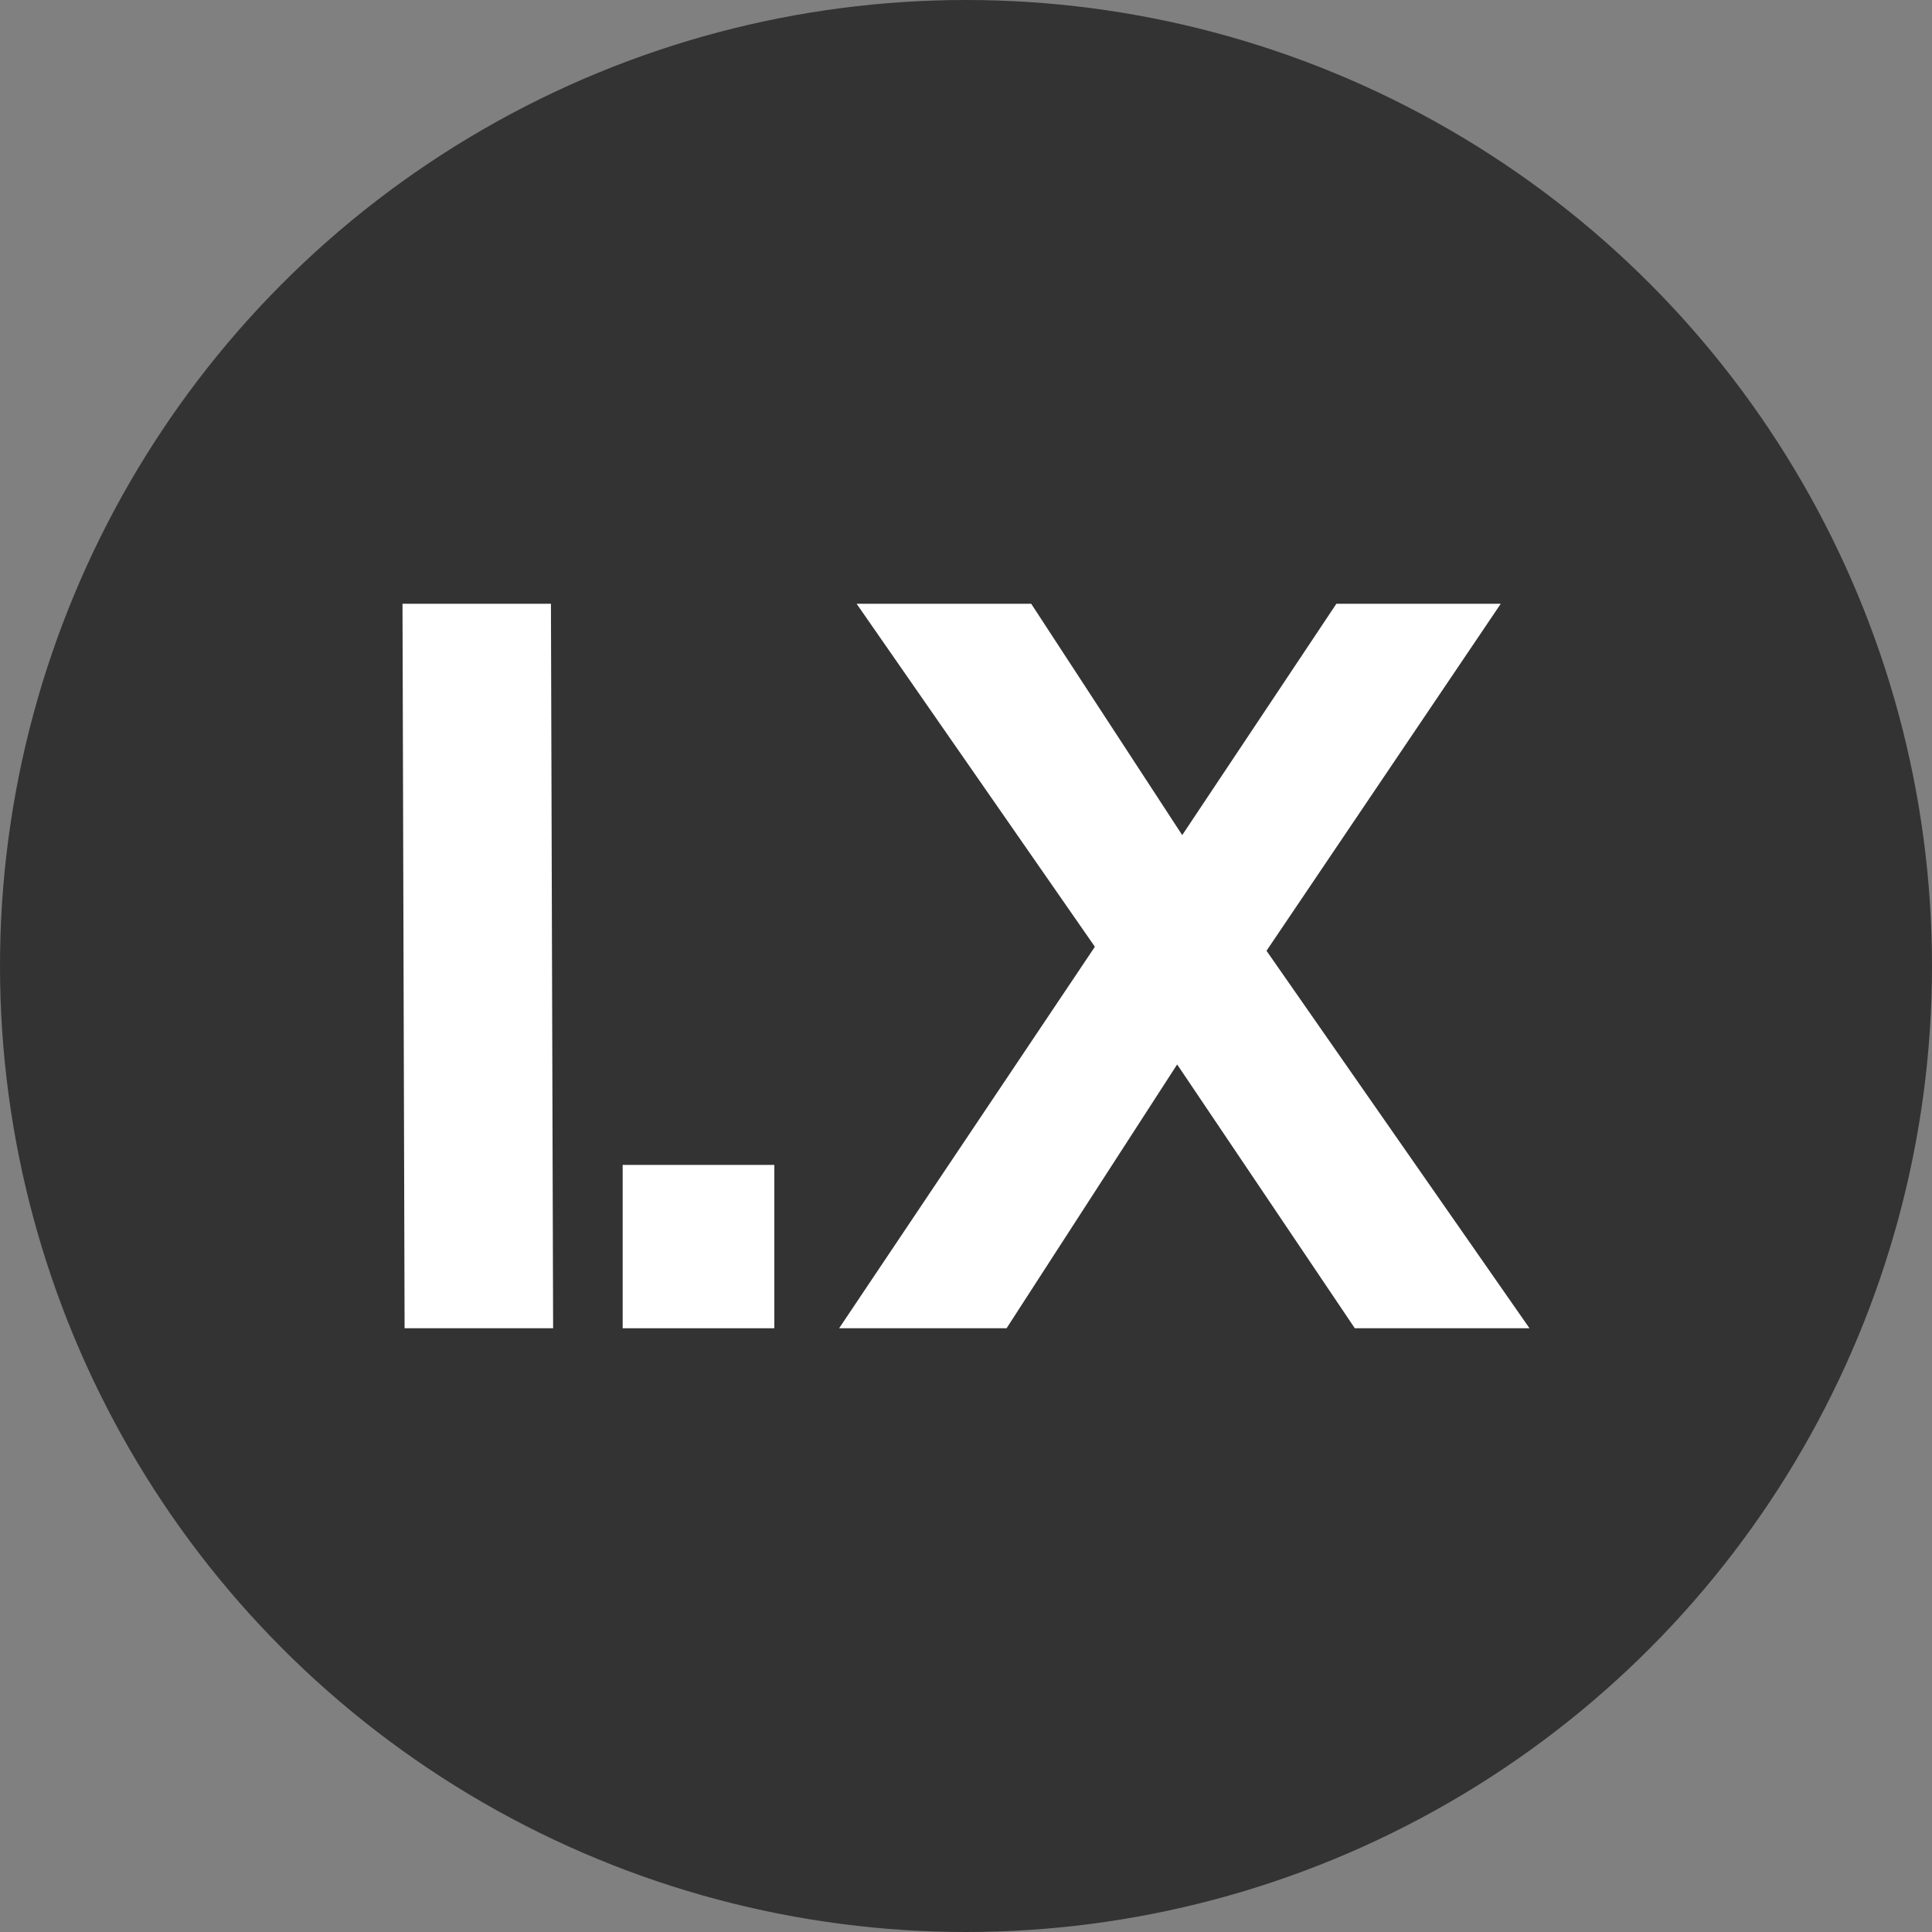 <svg width="24" height="24" viewBox="0 0 24 24" fill="none" xmlns="http://www.w3.org/2000/svg">
<rect x="0" y="0" width="24" height="24" fill="#808080" stroke="none"/>
<circle cx="12" cy="12" r="12" fill="#333333"/>
<path d="M5 7.5H6.844L6.871 16.5H5.026L5 7.5Z" fill="white"/>
<path d="M7.735 14.471H9.619V16.5H7.735V14.471Z" fill="white"/>
<path d="M13.601 11.761L10.641 7.5H12.81L14.686 10.374L16.601 7.5H18.643L15.733 11.811L19 16.5H16.83L14.623 13.223L12.504 16.5H10.424L13.601 11.761Z" fill="white"/>
</svg>
